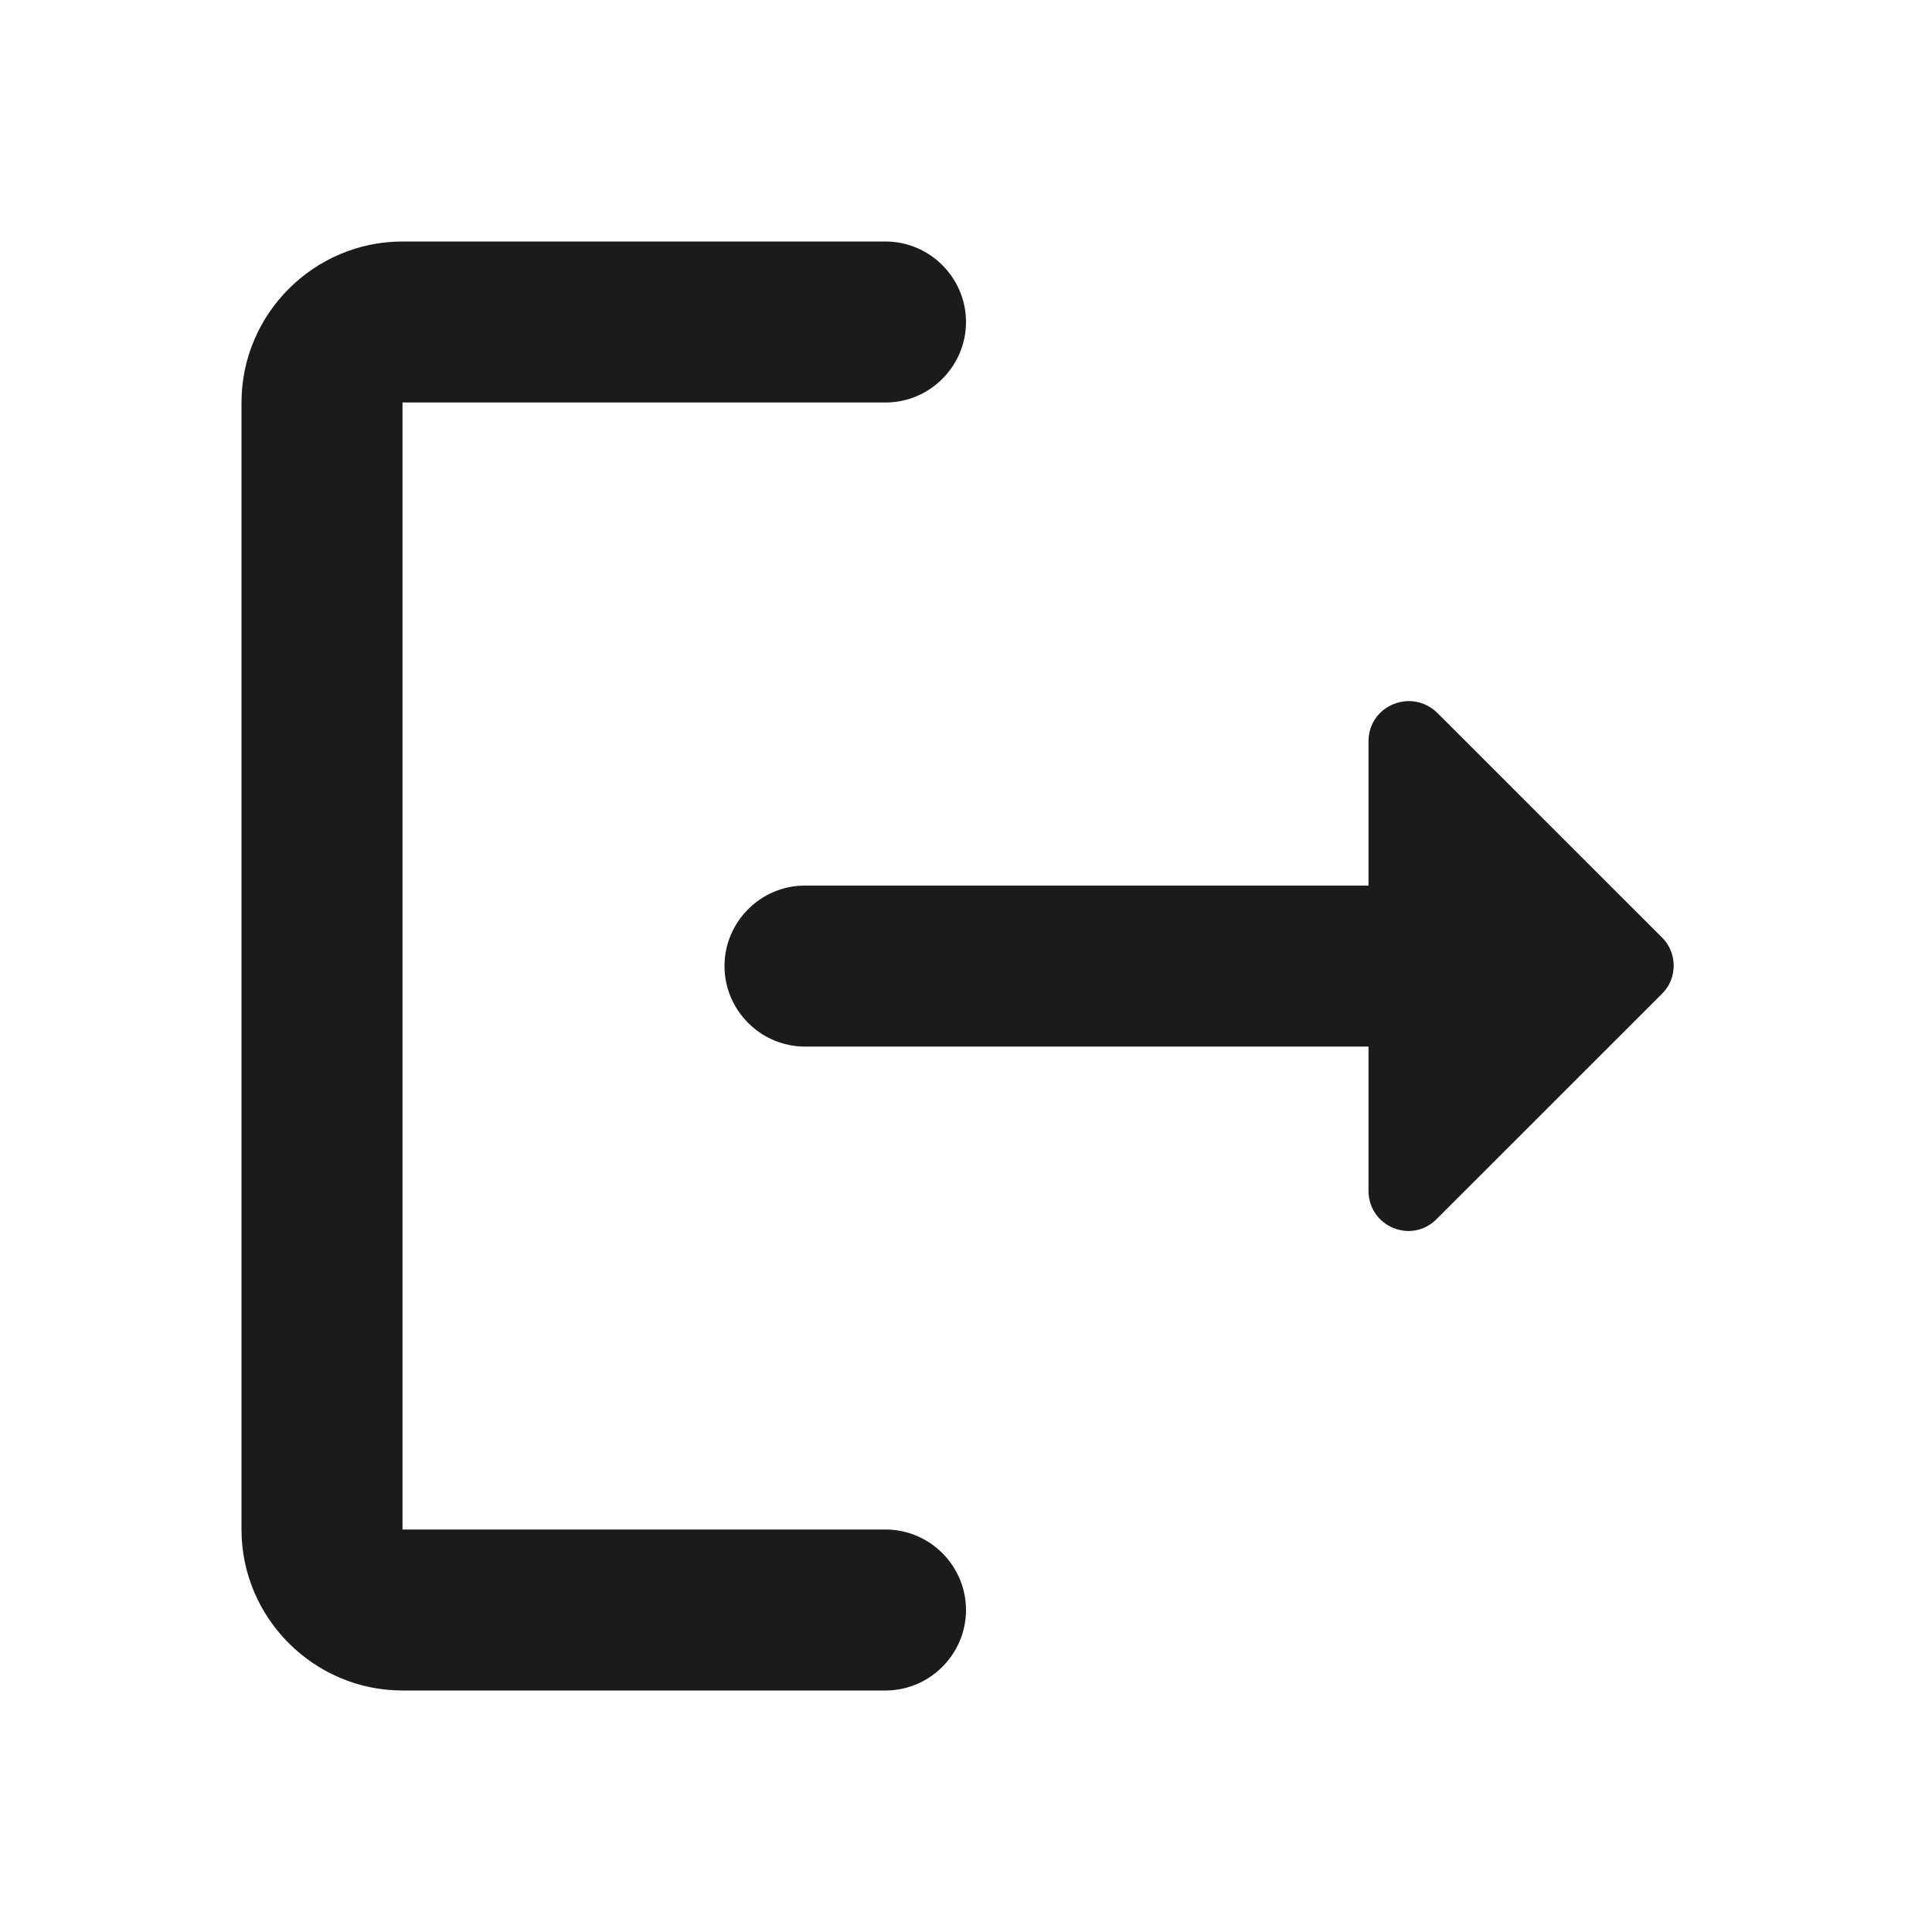 <svg width="24" height="24" viewBox="0 0 24 24" fill="none" xmlns="http://www.w3.org/2000/svg">
<g clip-path="url(#clip0_416_6659)">
<path d="M5 5H11C11.55 5 12 4.55 12 4C12 3.45 11.55 3 11 3H5C3.9 3 3 3.9 3 5V19C3 20.1 3.9 21 5 21H11C11.55 21 12 20.55 12 20C12 19.45 11.55 19 11 19H5V5Z" fill="#1B1B1C"/>
<path d="M20.65 11.65L17.86 8.861C17.54 8.541 17 8.761 17 9.211V11.001H10C9.45 11.001 9 11.45 9 12.001C9 12.55 9.45 13.001 10 13.001H17V14.79C17 15.241 17.54 15.46 17.85 15.14L20.64 12.351C20.84 12.161 20.84 11.841 20.65 11.65Z" fill="#1B1B1C"/>
</g>
<defs>
<clipPath id="clip0_416_6659">
<rect width="24" height="24" fill="white"/>
</clipPath>
</defs>
</svg>
